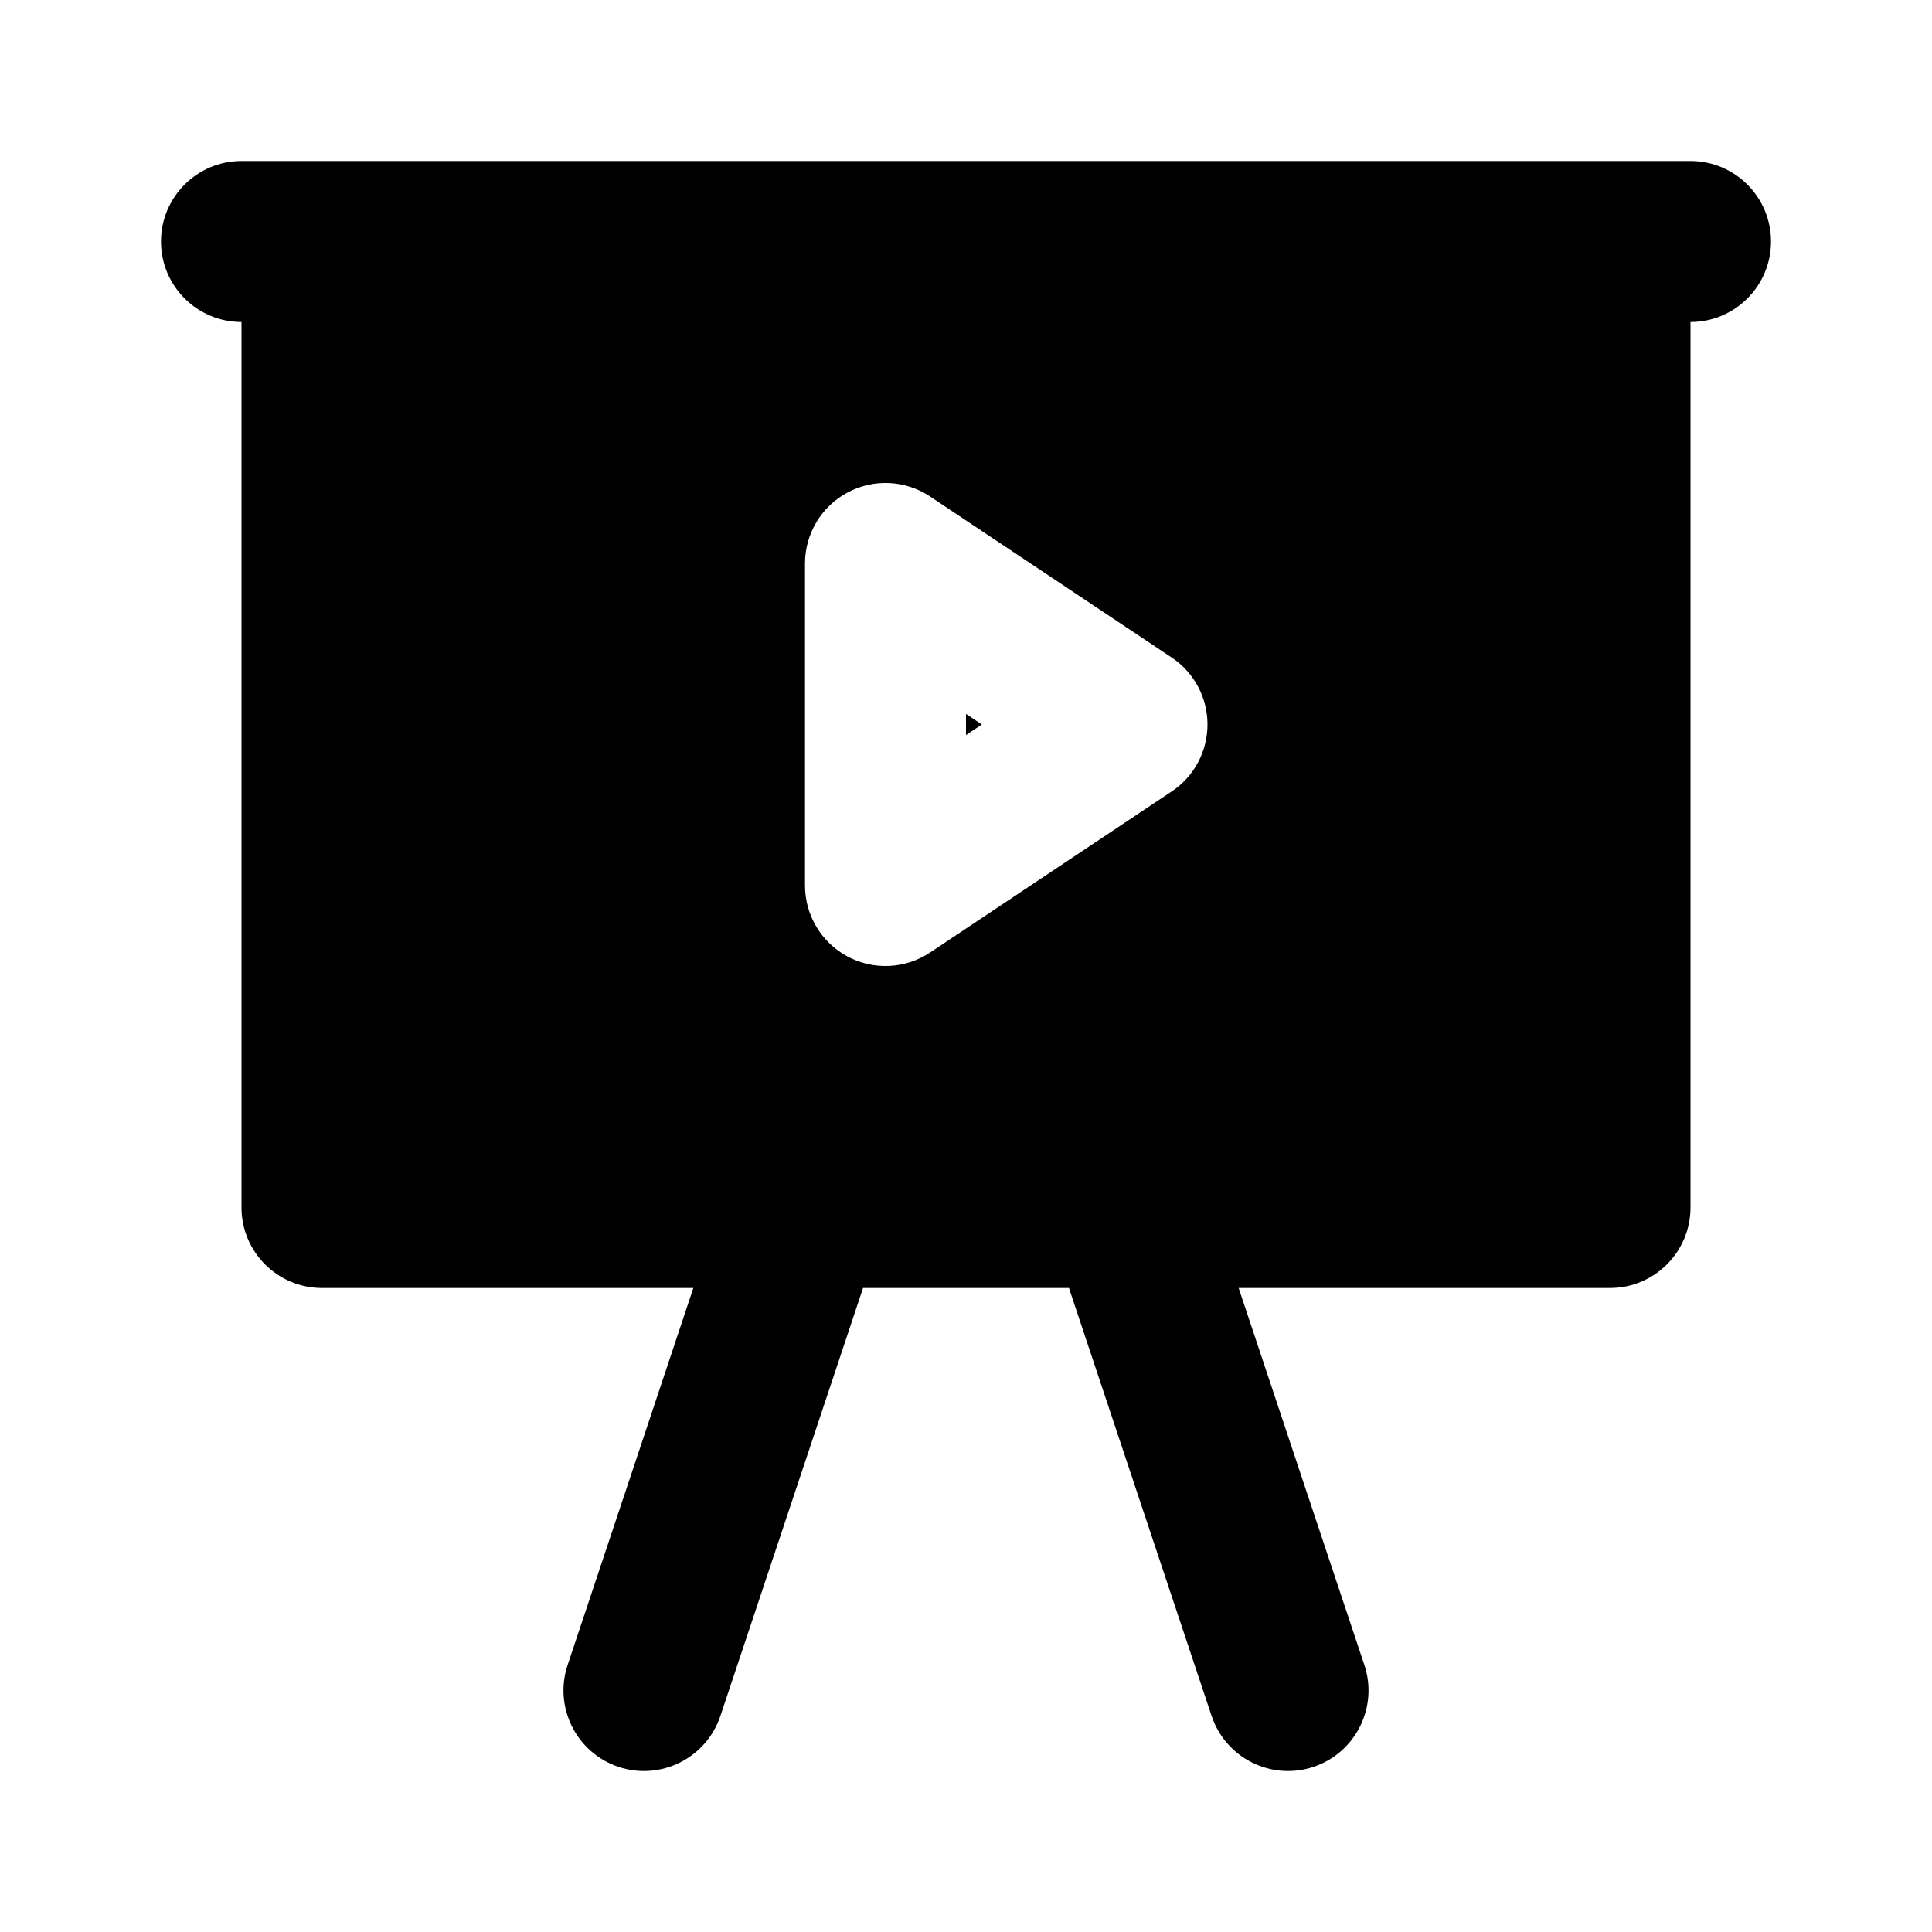 <svg width="24" height="24" viewBox="0 0 24 24" fill="none" xmlns="http://www.w3.org/2000/svg">
<path fill-rule="evenodd" clip-rule="evenodd" d="M2 3C2 2.448 2.448 2 3 2H21C21.552 2 22 2.448 22 3C22 3.552 21.552 4 21 4V15C21 15.552 20.552 16 20 16H15.387L16.949 20.684C17.123 21.208 16.84 21.774 16.316 21.949C15.792 22.123 15.226 21.84 15.051 21.316L13.279 16H10.721L8.949 21.316C8.774 21.84 8.208 22.123 7.684 21.949C7.16 21.774 6.877 21.208 7.051 20.684L8.613 16H4C3.448 16 3 15.552 3 15V4C2.448 4 2 3.552 2 3ZM11.555 6.168C11.248 5.963 10.853 5.944 10.528 6.118C10.203 6.292 10 6.631 10 7V11C10 11.369 10.203 11.708 10.528 11.882C10.853 12.056 11.248 12.037 11.555 11.832L14.555 9.832C14.833 9.647 15 9.334 15 9C15 8.666 14.833 8.353 14.555 8.168L11.555 6.168ZM12.197 9L12 9.131V8.869L12.197 9Z" fill="black"/>
</svg>
